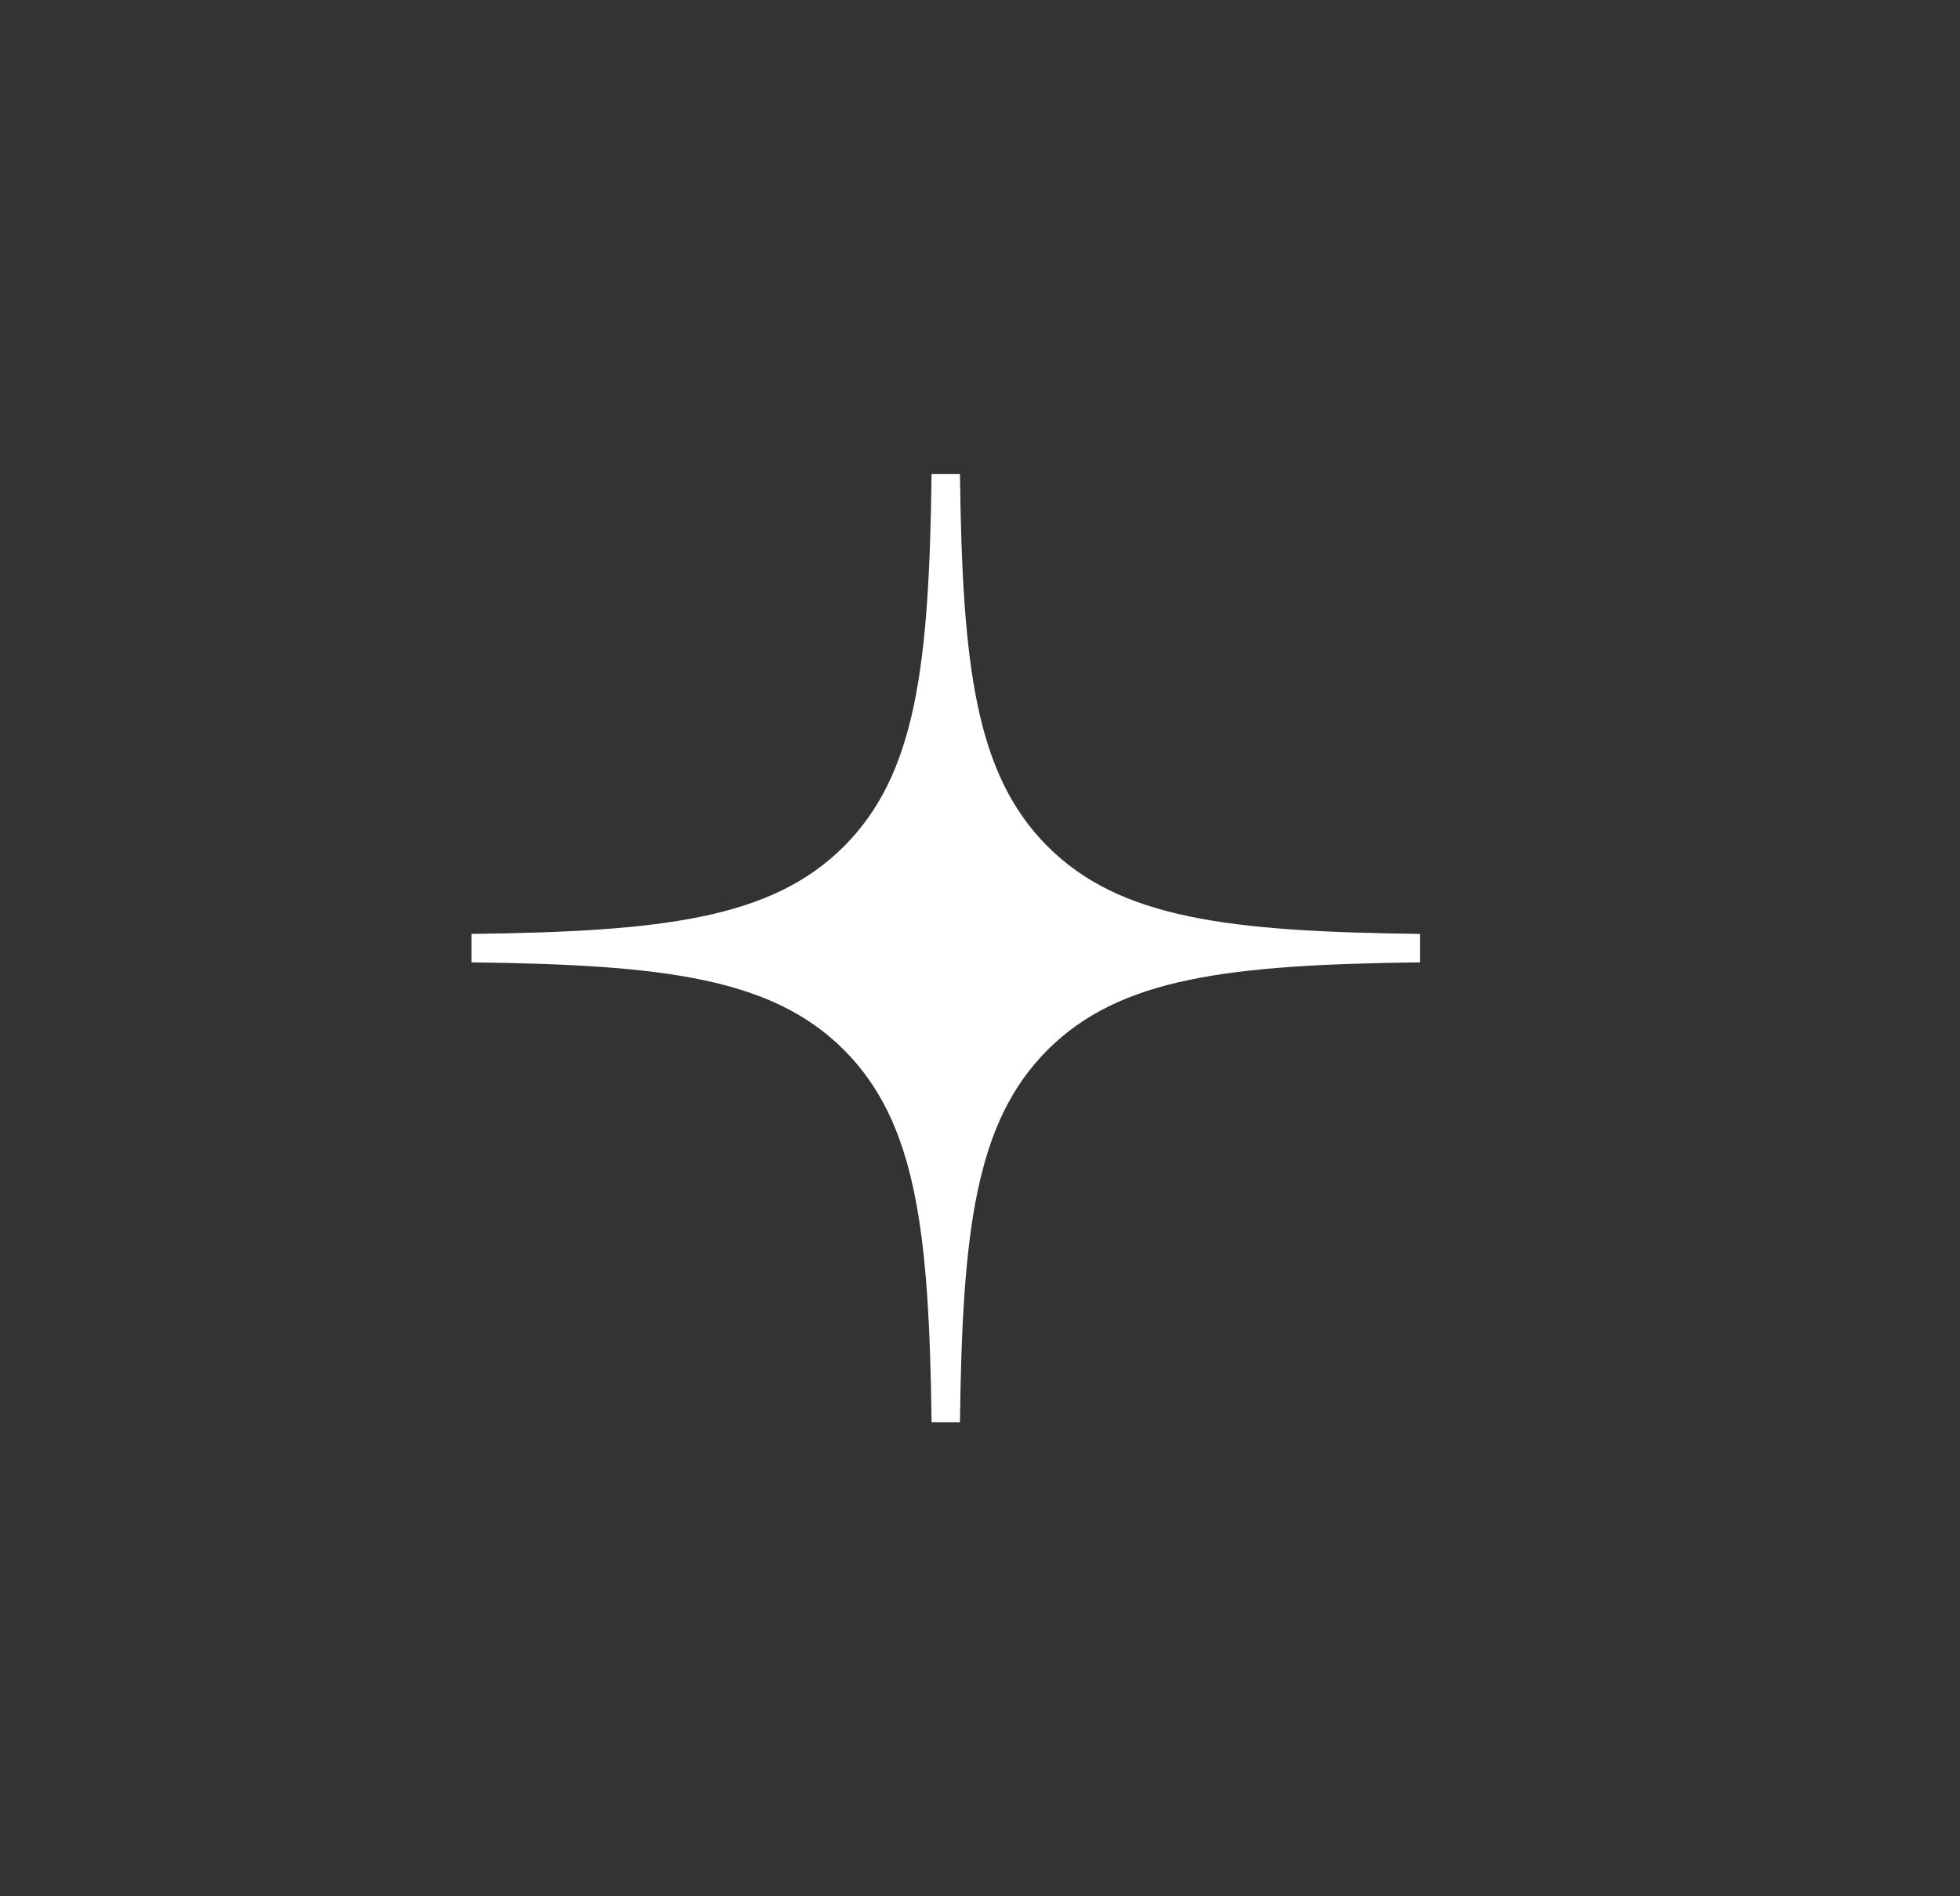 <svg width="31" height="30" viewBox="0 0 31 30" fill="none" xmlns="http://www.w3.org/2000/svg">
<rect x="0" y="0" width="31" height="30" fill="#333333" stroke="none"/>
<path fill-rule="evenodd" clip-rule="evenodd" d="M14.734 7.5C14.696 10.54 14.488 12.249 13.348 13.39C12.208 14.53 10.499 14.738 7.458 14.775V15.225C10.499 15.262 12.208 15.47 13.348 16.61C14.488 17.751 14.696 19.46 14.734 22.5H15.183C15.221 19.46 15.429 17.751 16.569 16.61C17.709 15.47 19.418 15.262 22.459 15.225V14.775C19.418 14.738 17.709 14.53 16.569 13.39C15.429 12.249 15.221 10.54 15.183 7.5H14.734Z" fill="white"/>
</svg>
